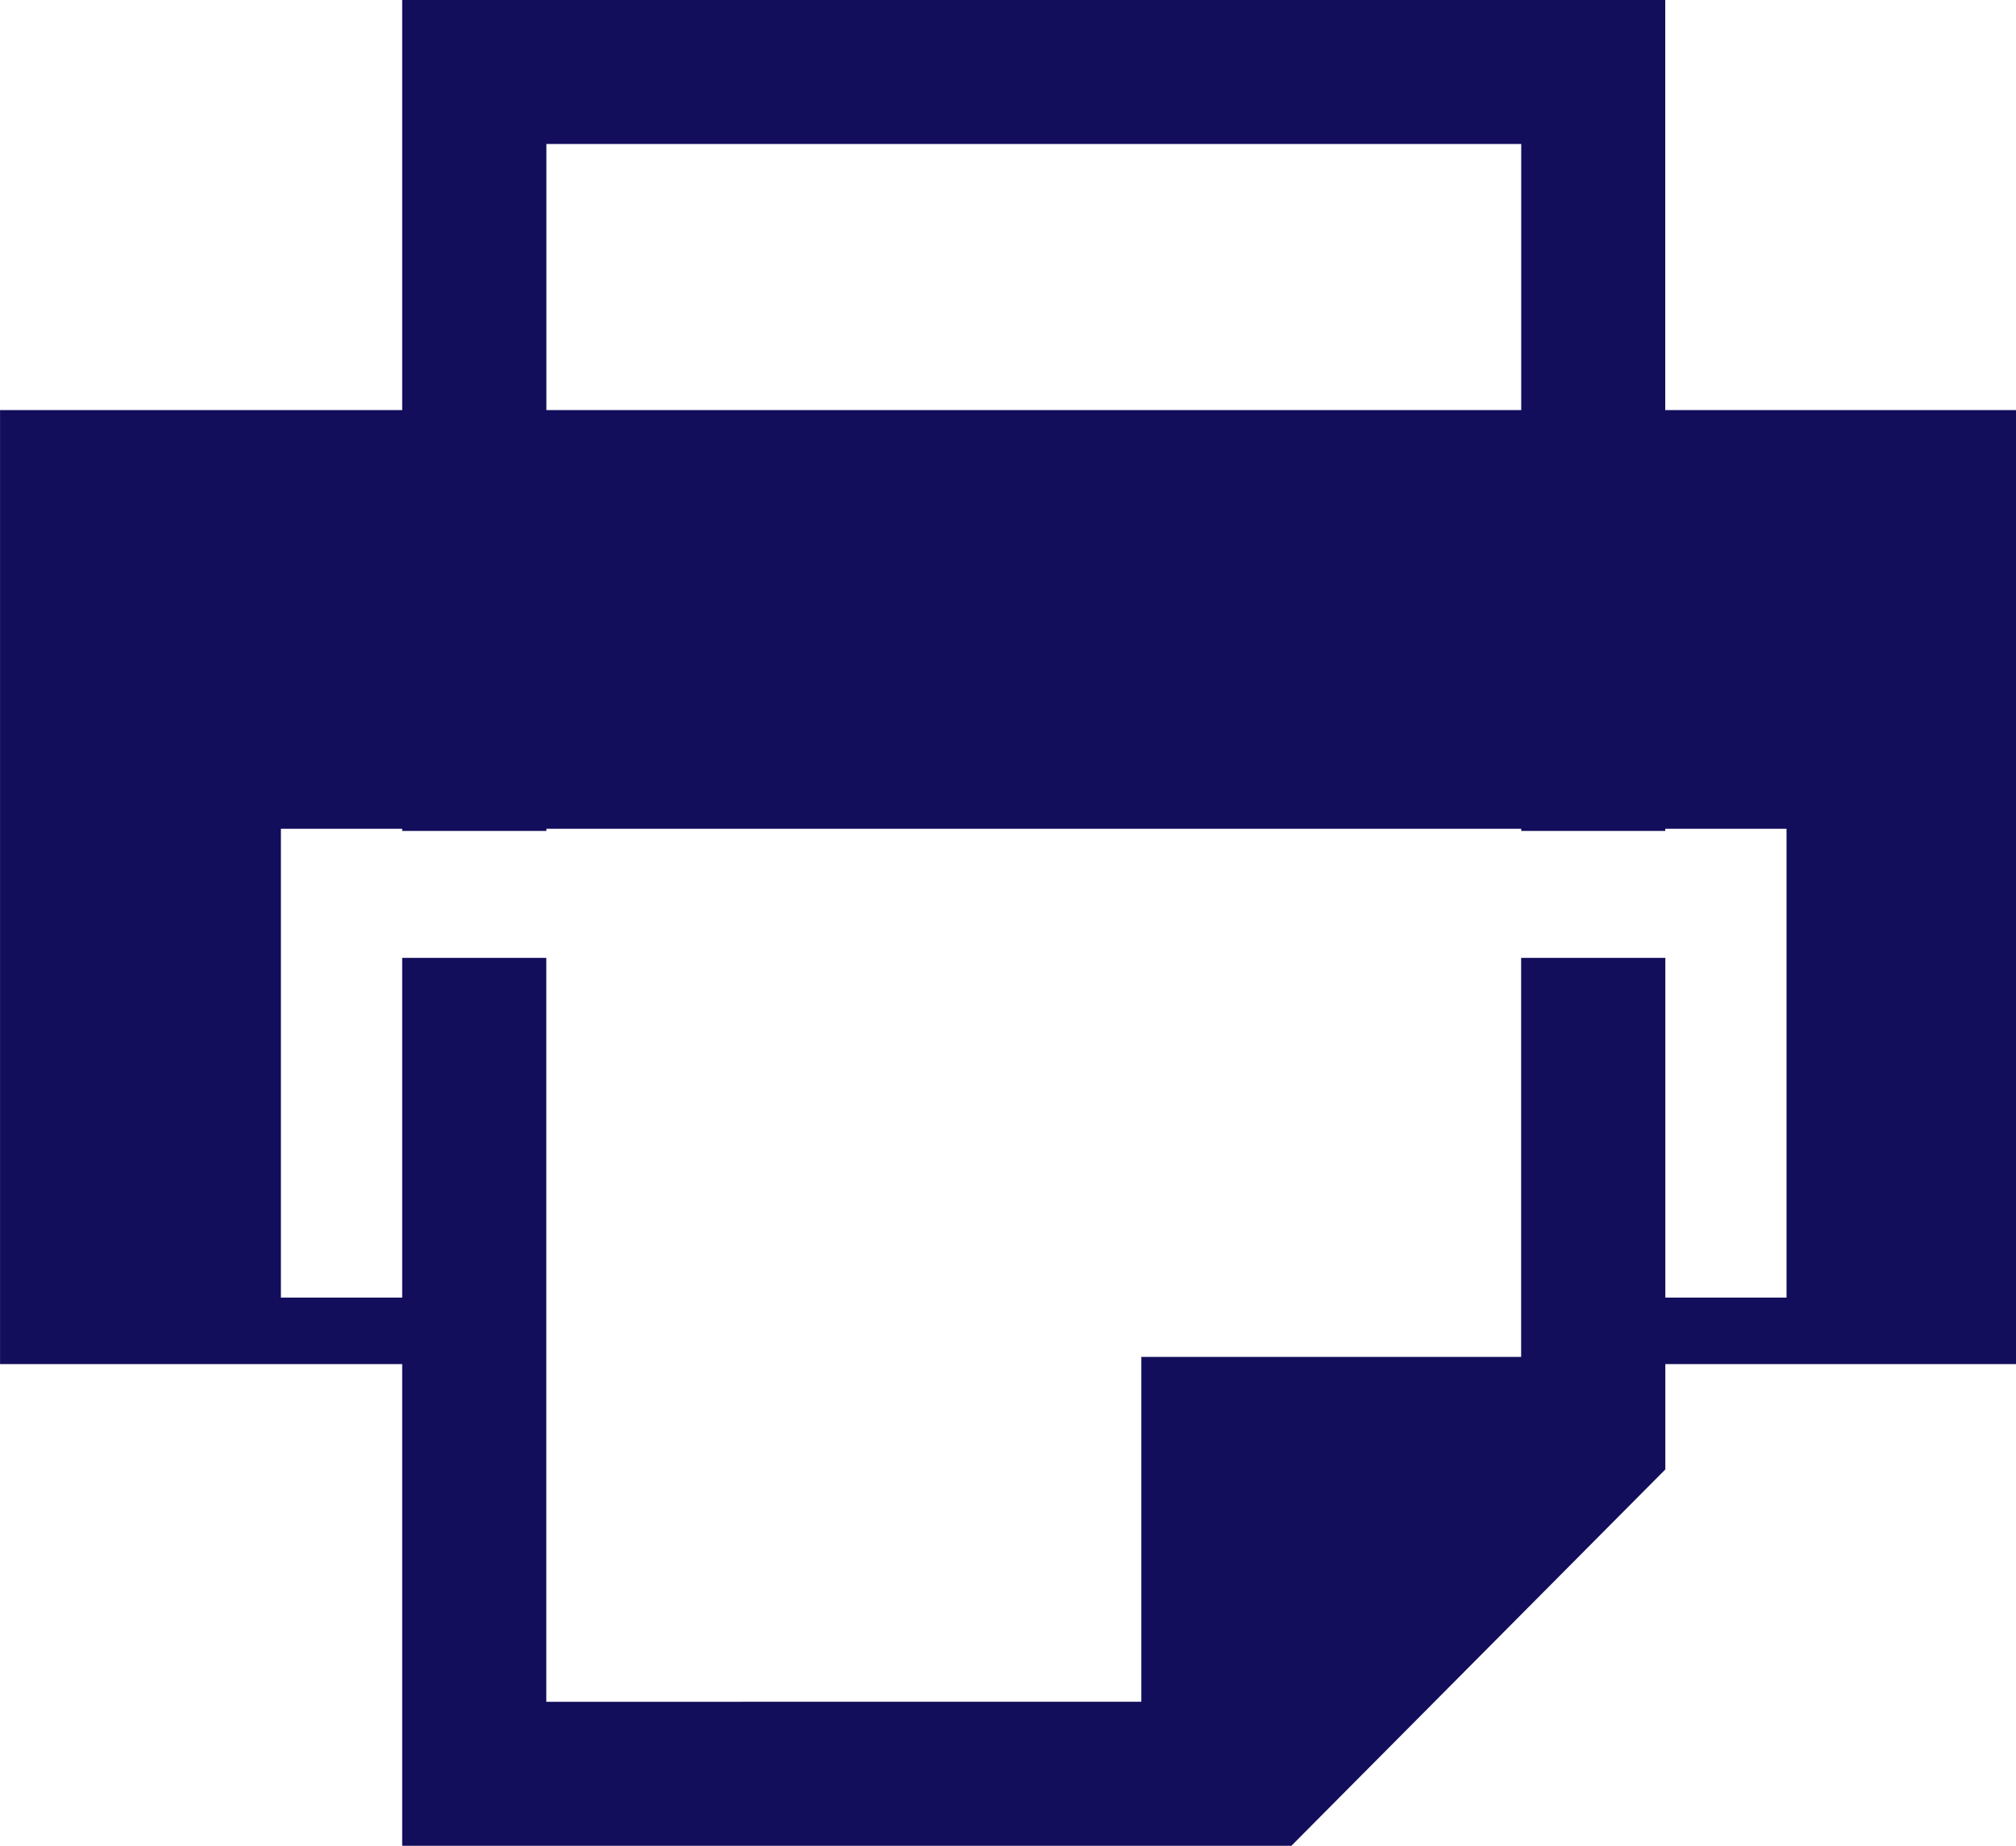 <?xml version="1.0" ?><!DOCTYPE svg  PUBLIC '-//W3C//DTD SVG 1.1//EN'  'http://www.w3.org/Graphics/SVG/1.1/DTD/svg11.dtd'><svg height="21.351px" id="Capa_1" fill="#120e5b" style="enable-background:new 0 0 23.321 21.351;" version="1.1" viewBox="0 0 23.321 21.351" width="23.321px" xml:space="preserve" xmlns="http://www.w3.org/2000/svg" xmlns:xlink="http://www.w3.org/1999/xlink"><g><path d="   M4.728,21.275h10.179l4.282-4.309v-5.811h-1.517v4.616h-4.394v3.989H6.244v-8.605H4.728V21.275L4.728,21.275z M19.188,9.536V0.075   H4.728v9.461h1.517V1.59h11.428v7.946H19.188z" style="fill-rule:evenodd;clip-rule:evenodd;fill:#120e5b;stroke:#120e5b;stroke-width:0.151;stroke-miterlimit:2.613;"/><rect height="0.794" style="fill-rule:evenodd;clip-rule:evenodd;fill:none;stroke:#120e5b;stroke-width:0;stroke-miterlimit:2.613;" width="3.411" x="19.217" y="6.346"/><polygon points="   19.188,4.794 23.271,4.794 23.271,15.728 19.188,15.728 19.188,11.155 19.192,11.155 19.192,15.06 19.264,15.06 20.717,15.06    20.717,9.536 20.714,9.536 19.192,9.536 19.188,9.536  " style="fill-rule:evenodd;clip-rule:evenodd;fill:#120e5b;stroke:#120e5b;stroke-width:0.101;stroke-miterlimit:2.613;"/><rect height="4.742" style="fill-rule:evenodd;clip-rule:evenodd;fill:#120e5b;stroke:#120e5b;stroke-width:0.101;stroke-miterlimit:2.613;" width="11.428" x="6.244" y="4.794"/><polygon points="   0.051,4.794 4.728,4.794 4.728,9.536 4.723,9.536 3.351,9.536 3.199,9.536 3.199,15.06 4.651,15.06 4.723,15.06 4.723,11.155    4.728,11.155 4.728,15.728 0.051,15.728  " style="fill-rule:evenodd;clip-rule:evenodd;fill:#120e5b;stroke:#120e5b;stroke-width:0.101;stroke-miterlimit:2.613;"/></g><g/><g/><g/><g/><g/><g/><g/><g/><g/><g/><g/><g/><g/><g/><g/></svg>